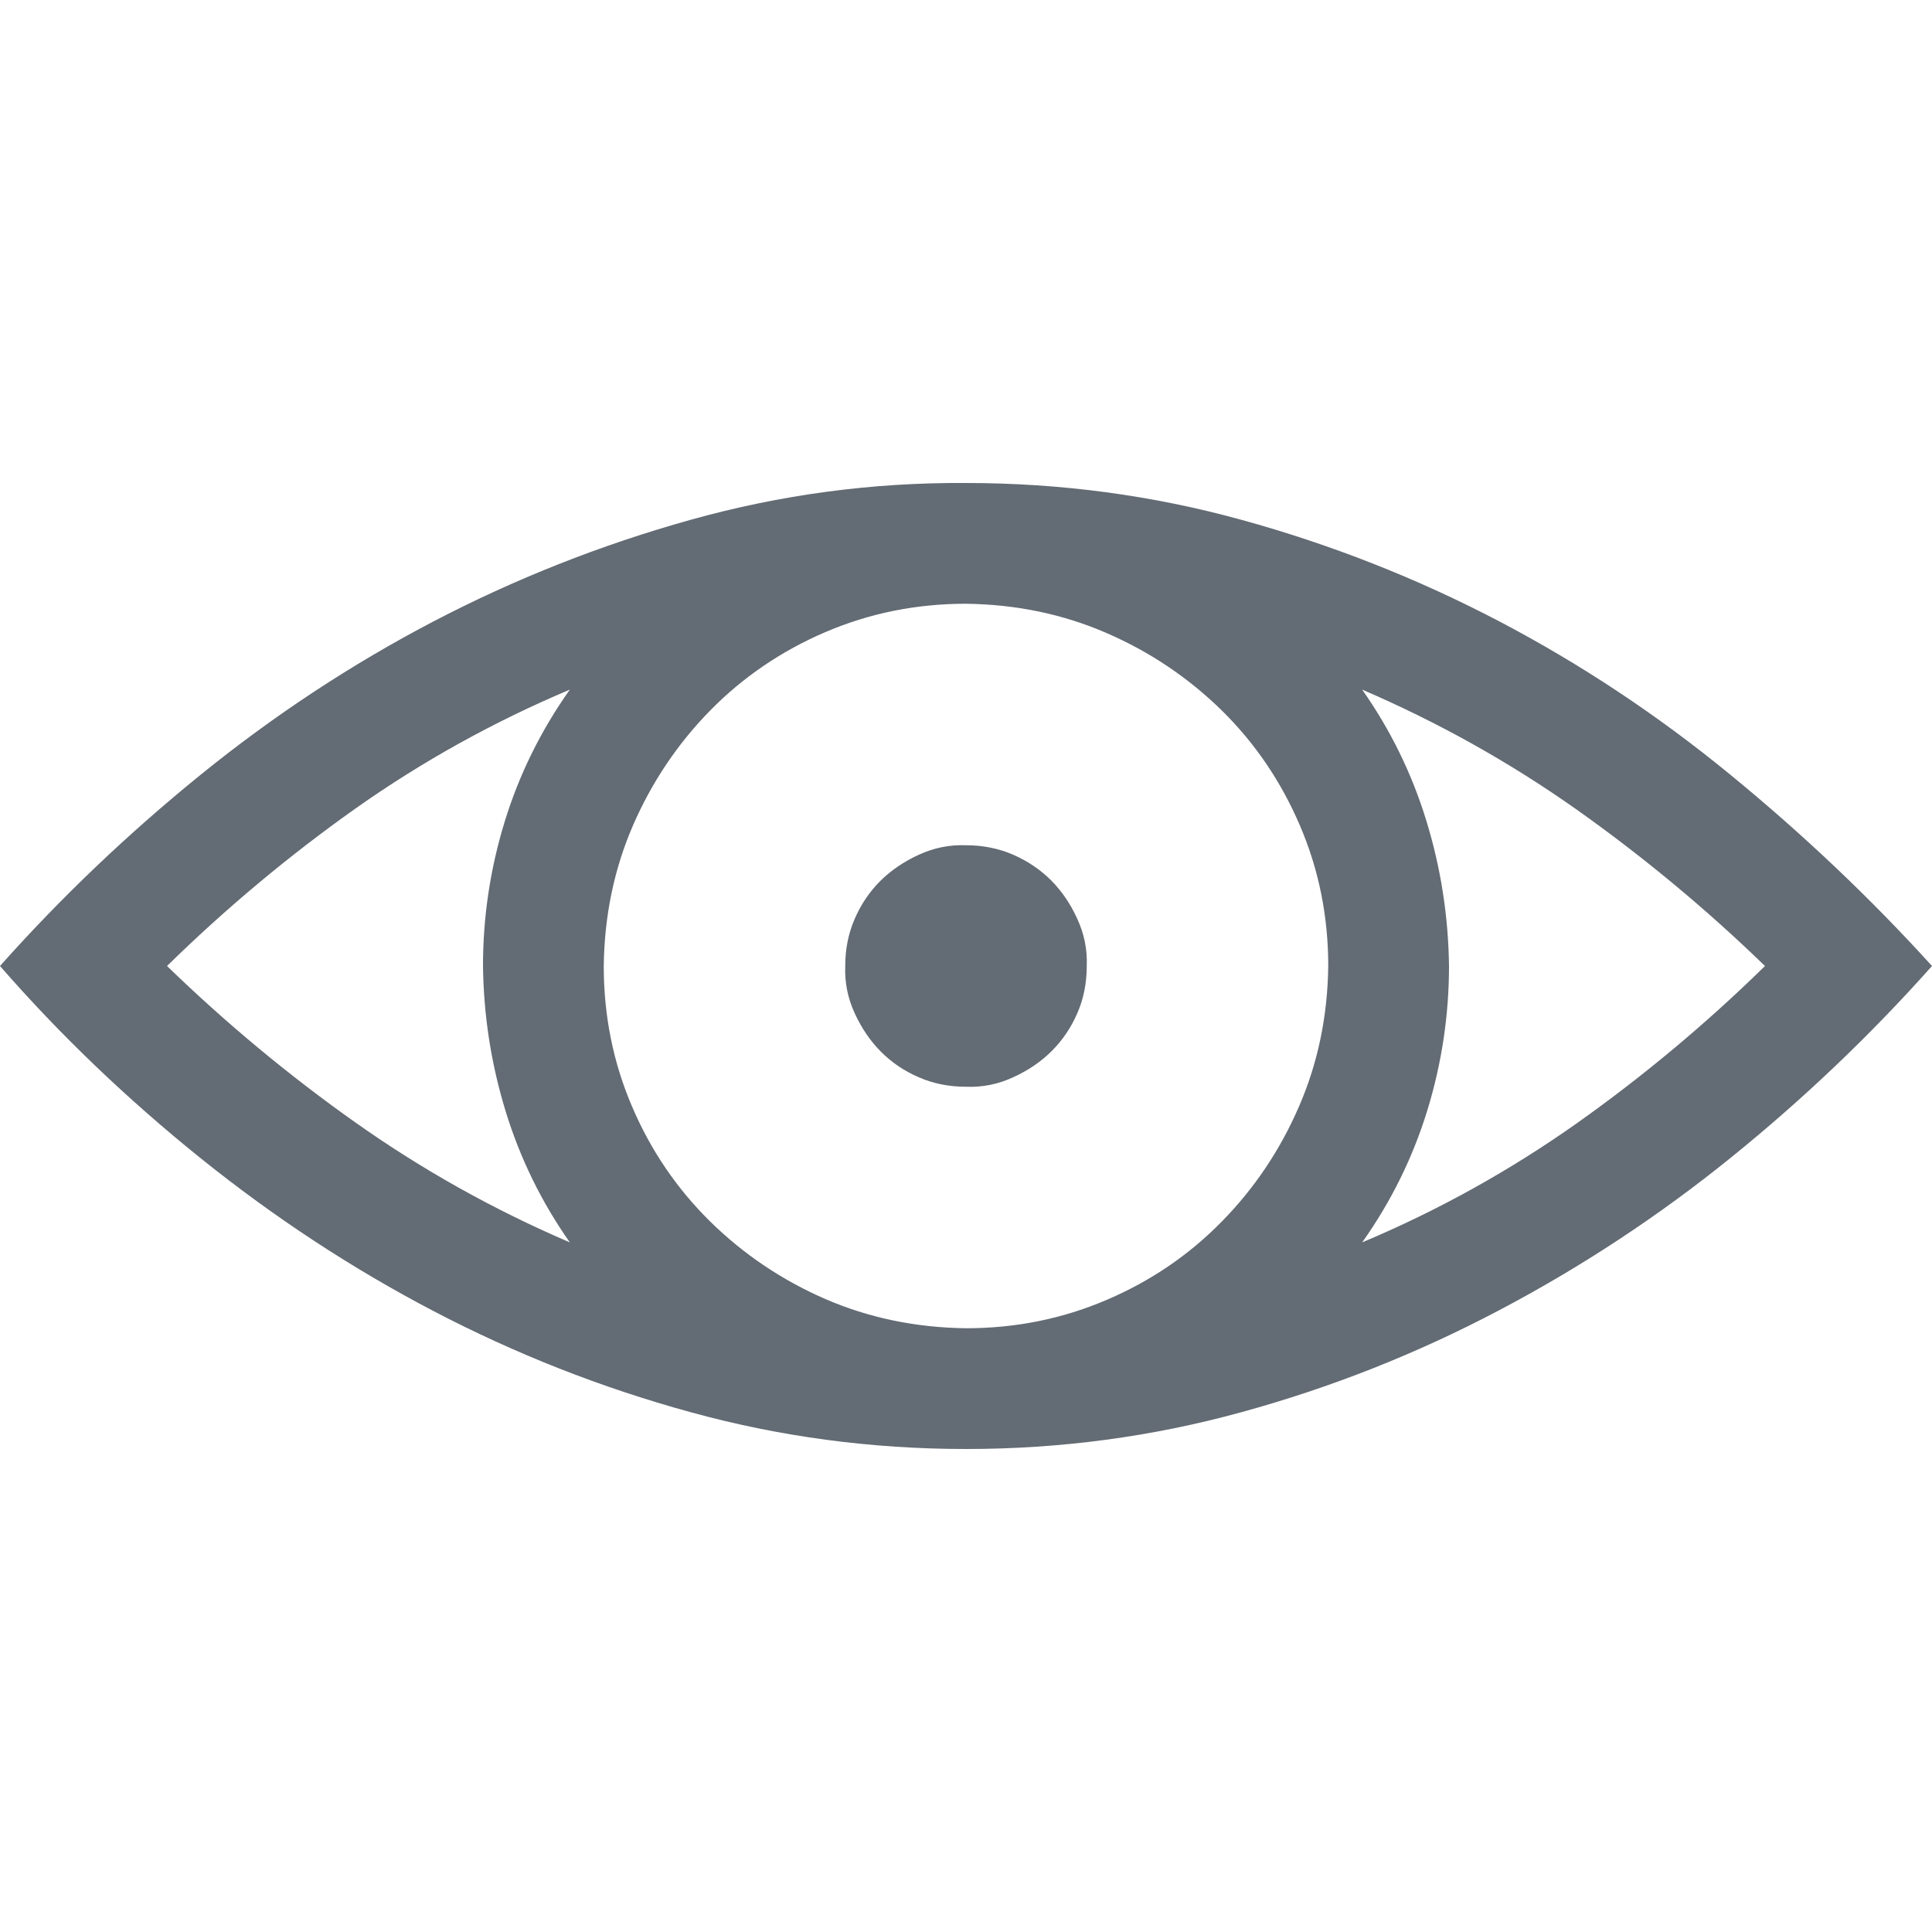 <svg width="18" height="18" viewBox="0 0 18 18" fill="none" xmlns="http://www.w3.org/2000/svg">
<path d="M9 4.5C9.879 4.5 10.734 4.614 11.566 4.843C12.398 5.072 13.195 5.385 13.957 5.783C14.719 6.182 15.44 6.659 16.119 7.216C16.799 7.773 17.426 8.367 18 9C17.426 9.645 16.802 10.239 16.128 10.784C15.454 11.329 14.733 11.804 13.966 12.208C13.198 12.613 12.398 12.929 11.566 13.157C10.734 13.386 9.879 13.5 9 13.5C8.121 13.5 7.266 13.386 6.434 13.157C5.602 12.929 4.805 12.615 4.043 12.217C3.281 11.819 2.558 11.344 1.872 10.793C1.187 10.242 0.562 9.645 0 9C0.568 8.362 1.192 7.767 1.872 7.216C2.552 6.665 3.272 6.191 4.034 5.792C4.796 5.394 5.596 5.077 6.434 4.843C7.271 4.609 8.127 4.494 9 4.5ZM12.375 9C12.375 8.537 12.287 8.101 12.111 7.691C11.935 7.28 11.692 6.923 11.382 6.618C11.071 6.314 10.714 6.073 10.31 5.898C9.905 5.722 9.469 5.631 9 5.625C8.537 5.625 8.101 5.713 7.69 5.889C7.28 6.065 6.923 6.308 6.618 6.618C6.313 6.929 6.073 7.286 5.897 7.691C5.722 8.095 5.631 8.531 5.625 9C5.625 9.463 5.713 9.9 5.889 10.31C6.064 10.72 6.308 11.077 6.618 11.382C6.929 11.687 7.286 11.927 7.69 12.103C8.095 12.278 8.531 12.369 9 12.375C9.463 12.375 9.899 12.287 10.31 12.111C10.72 11.936 11.077 11.693 11.382 11.382C11.687 11.072 11.927 10.714 12.102 10.31C12.278 9.905 12.369 9.469 12.375 9ZM1.556 9C2.106 9.533 2.692 10.02 3.313 10.459C3.935 10.899 4.6 11.271 5.309 11.575C5.045 11.2 4.846 10.793 4.711 10.354C4.576 9.914 4.506 9.463 4.5 9C4.5 8.543 4.567 8.095 4.702 7.655C4.837 7.216 5.039 6.806 5.309 6.425C4.6 6.724 3.935 7.093 3.313 7.532C2.692 7.972 2.106 8.461 1.556 9ZM12.691 11.575C13.4 11.277 14.065 10.907 14.687 10.468C15.308 10.028 15.894 9.539 16.444 9C15.894 8.467 15.308 7.981 14.687 7.541C14.065 7.102 13.4 6.73 12.691 6.425C12.955 6.8 13.154 7.207 13.289 7.647C13.424 8.086 13.494 8.537 13.5 9C13.5 9.457 13.433 9.905 13.298 10.345C13.163 10.784 12.961 11.195 12.691 11.575ZM9 10.125C8.842 10.125 8.695 10.096 8.561 10.037C8.426 9.979 8.309 9.9 8.209 9.8C8.109 9.7 8.027 9.58 7.963 9.44C7.898 9.299 7.869 9.153 7.875 9C7.875 8.842 7.904 8.696 7.963 8.561C8.021 8.426 8.101 8.309 8.2 8.209C8.3 8.11 8.42 8.028 8.561 7.963C8.701 7.899 8.848 7.869 9 7.875C9.158 7.875 9.305 7.905 9.439 7.963C9.574 8.022 9.691 8.101 9.791 8.2C9.891 8.3 9.973 8.42 10.037 8.561C10.102 8.701 10.131 8.848 10.125 9C10.125 9.158 10.096 9.305 10.037 9.44C9.979 9.574 9.899 9.692 9.8 9.791C9.7 9.891 9.58 9.973 9.439 10.037C9.299 10.102 9.152 10.131 9 10.125Z" fill="#636B74"/>
</svg>
